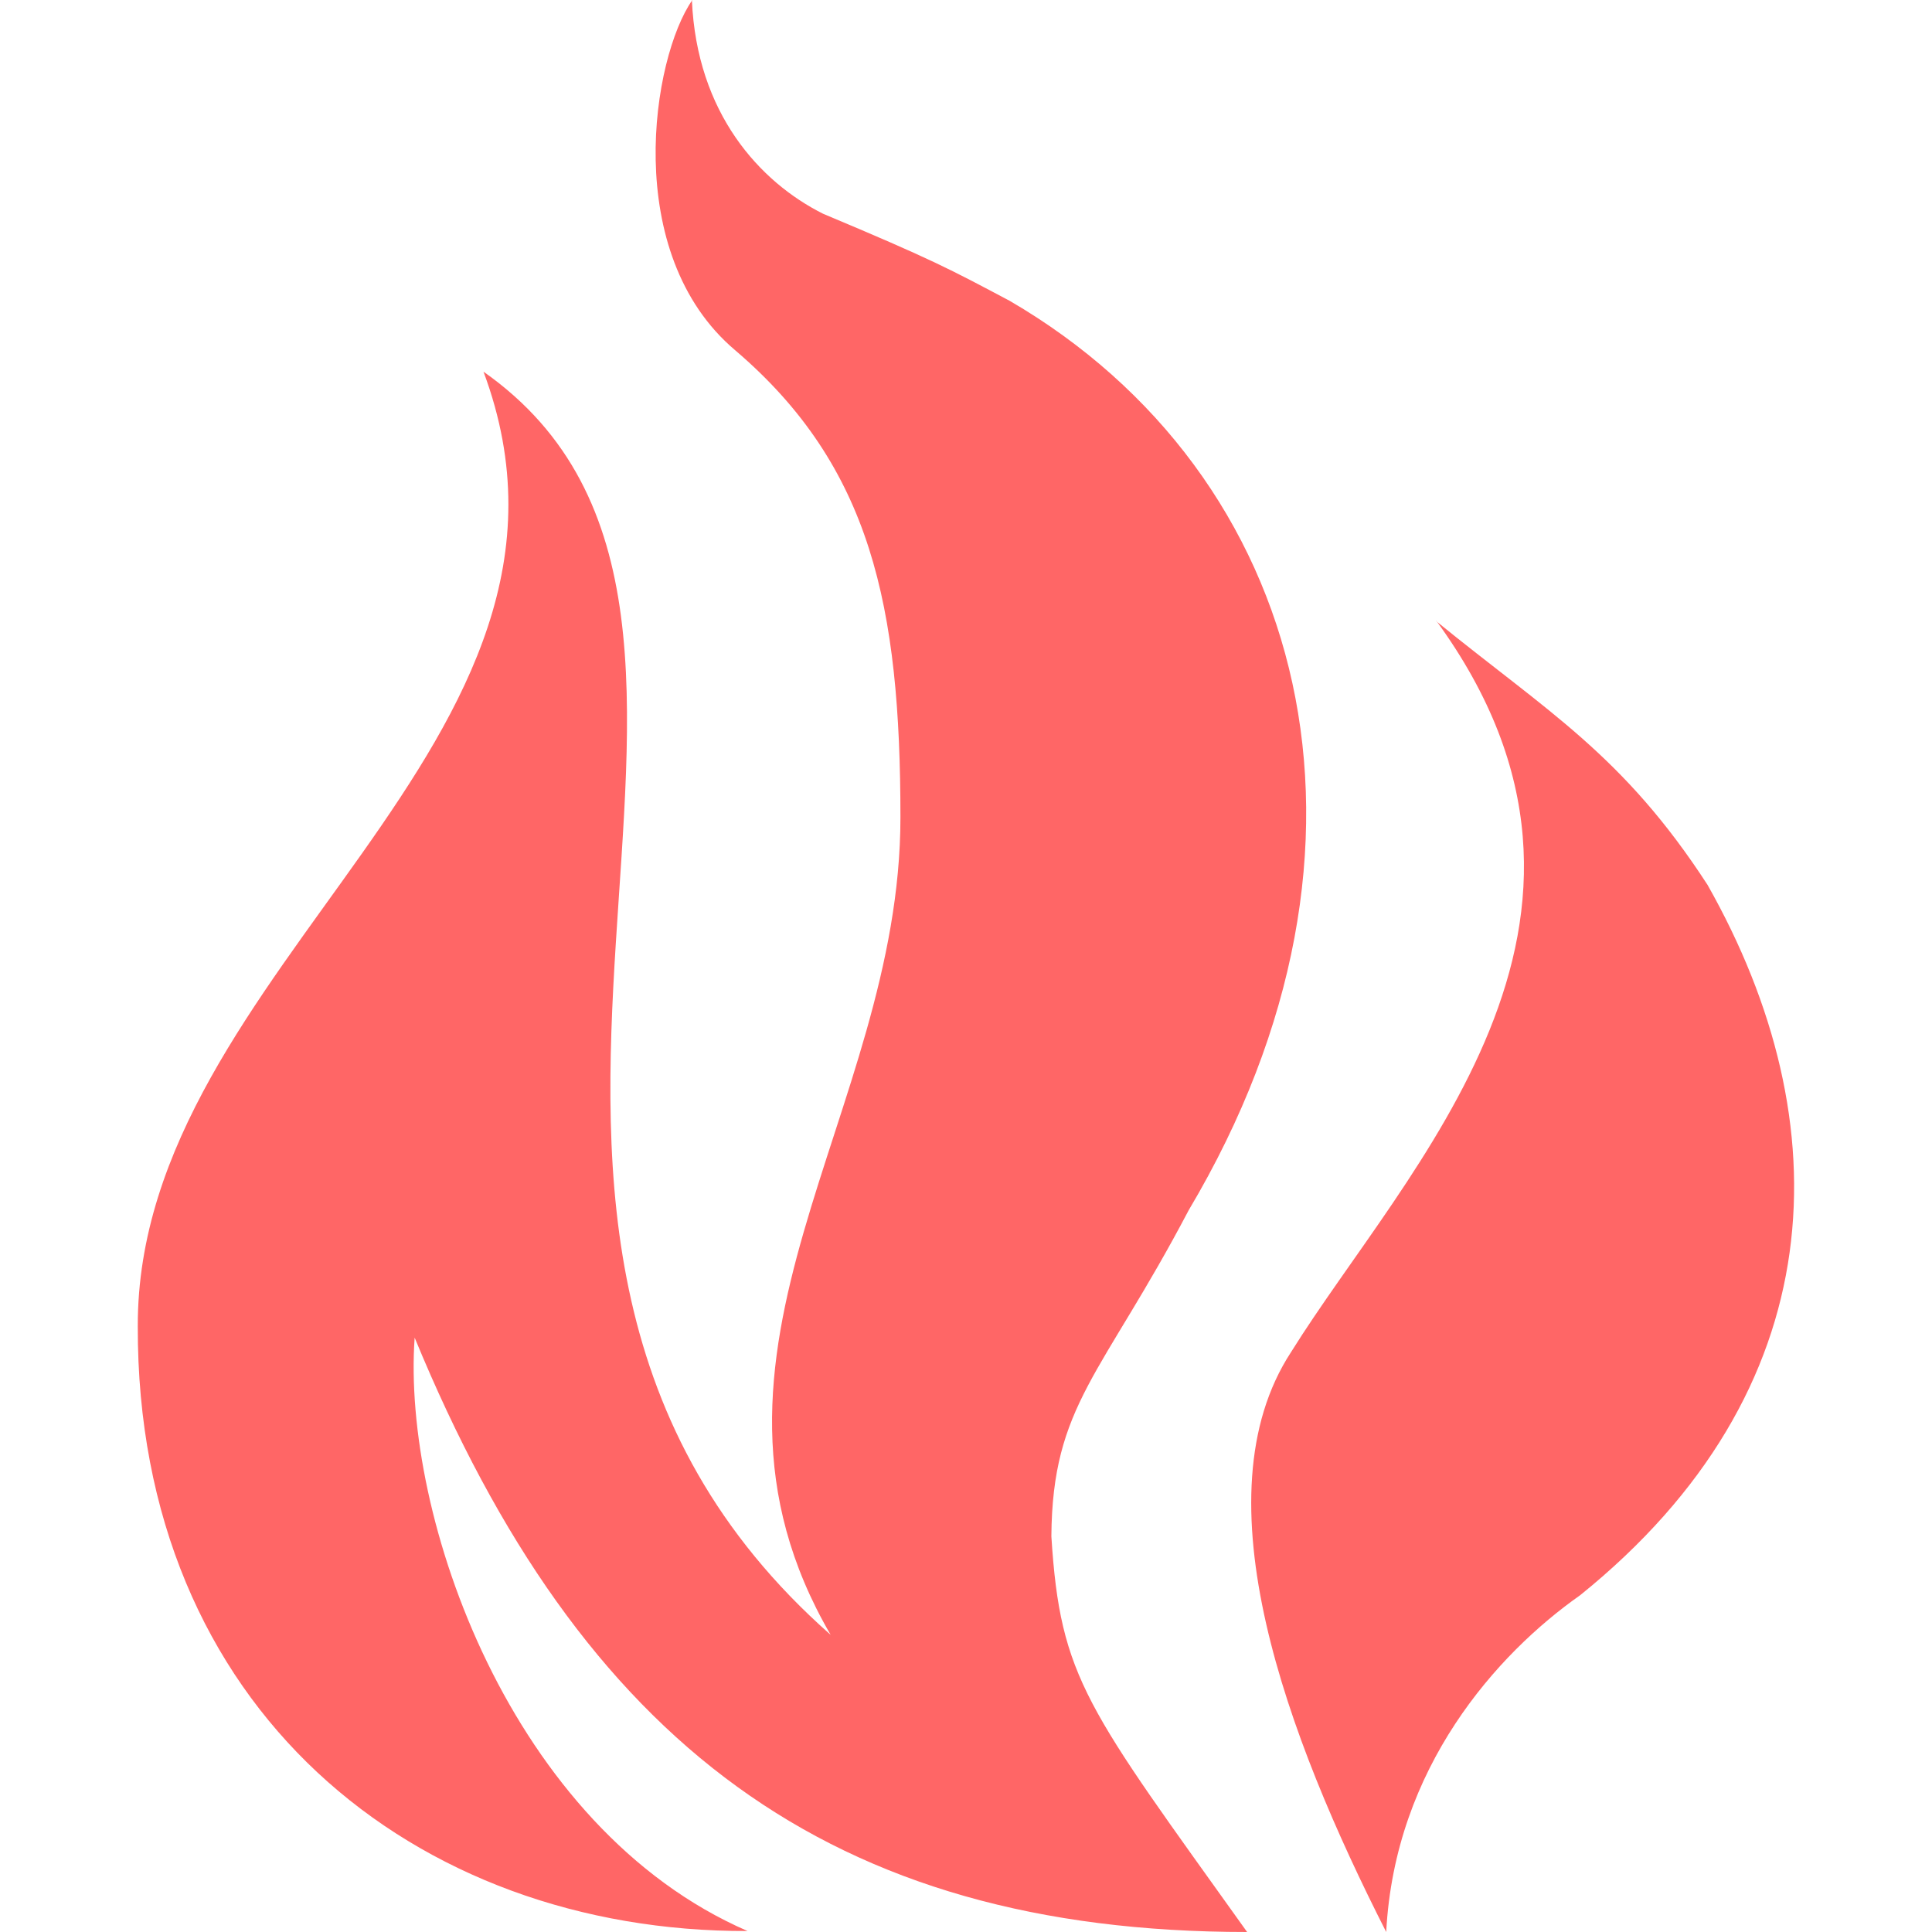 
<svg xmlns="http://www.w3.org/2000/svg" xmlns:xlink="http://www.w3.org/1999/xlink" width="16px" height="16px" viewBox="0 0 16 16" version="1.1">
<g id="surface1">
<path style=" stroke:none;fill-rule:nonzero;fill:#ff6666;fill-opacity:1;" d="M 5.734 0 C 5.402 0.473 5.137 2.098 6.09 2.902 C 7.215 3.863 7.457 5.02 7.457 6.77 C 7.457 9.23 5.516 11.199 6.879 13.539 C 3.062 10.172 6.91 5.121 4.004 3.078 C 5.152 6.152 1.133 8 1.141 10.984 C 1.133 14.152 3.434 16 6.191 15.992 C 4.223 15.137 3.328 12.551 3.434 11.078 C 4.816 14.434 6.879 16 10.328 16 C 9 14.141 8.781 13.906 8.707 12.723 C 8.715 11.633 9.125 11.391 9.844 10.023 C 11.648 6.988 10.824 3.926 8.363 2.492 C 7.863 2.227 7.727 2.152 6.816 1.77 C 6.293 1.508 5.77 0.938 5.73 0 M 11.895 5.141 C 13.719 7.641 11.645 9.668 10.691 11.199 C 9.91 12.398 10.66 14.387 11.48 16 C 11.551 14.637 12.398 13.695 13.086 13.211 C 15.188 11.516 15.258 9.301 14.141 7.328 C 13.441 6.25 12.82 5.898 11.895 5.145 "/>
</g>
</svg>
